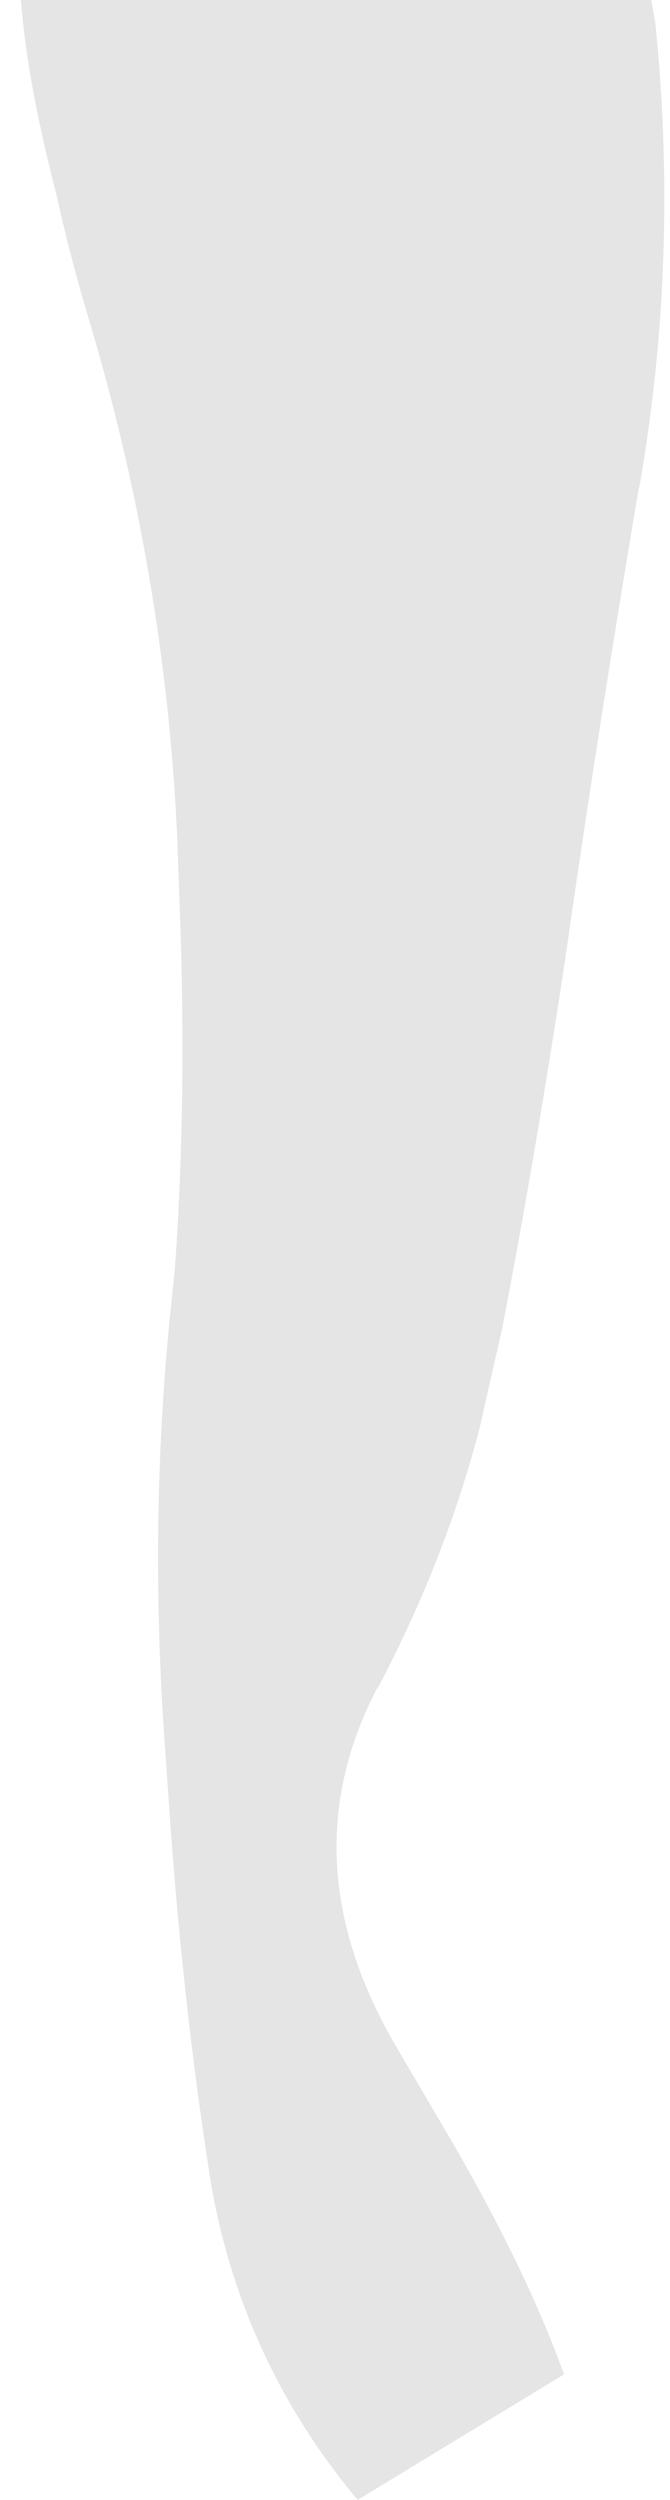 <?xml version="1.0" encoding="UTF-8" standalone="no"?>
<svg xmlns:ffdec="https://www.free-decompiler.com/flash" xmlns:xlink="http://www.w3.org/1999/xlink" ffdec:objectType="frame" height="358.4px" width="96.1px" xmlns="http://www.w3.org/2000/svg">
  <g transform="matrix(2.0, 0.0, 0.0, 2.0, -5.7, -9.2)">
    <use ffdec:characterId="3903" height="179.2" transform="matrix(1.0, 0.0, 0.0, 1.0, 4.35, 4.6)" width="46.15" xlink:href="#shape0"/>
  </g>
  <defs>
    <g id="shape0" transform="matrix(1.0, 0.0, 0.0, 1.0, -4.35, -4.6)">
      <path d="M49.85 6.2 L49.85 6.25 Q51.55 23.0 48.75 39.25 L48.6 39.95 Q45.95 55.65 43.7 71.15 L43.55 72.25 Q41.35 86.95 38.85 99.9 L37.25 106.95 Q34.8 116.35 30.05 125.4 L29.85 125.7 Q23.45 138.1 31.35 151.45 L34.4 156.65 Q40.4 166.75 43.3 174.8 L28.5 183.8 Q20.05 173.7 17.9 160.65 L17.8 159.95 Q15.9 147.65 14.95 133.7 L14.7 130.1 Q13.5 113.8 15.1 98.35 L15.4 95.45 Q16.25 83.45 15.75 70.0 L15.55 64.4 Q14.65 45.5 9.15 27.25 7.8 22.7 6.9 18.55 4.8 10.5 4.35 4.6 L49.55 4.6 49.85 6.2" fill="#000000" fill-opacity="0.102" fill-rule="evenodd" stroke="none"/>
    </g>
  </defs>
</svg>
